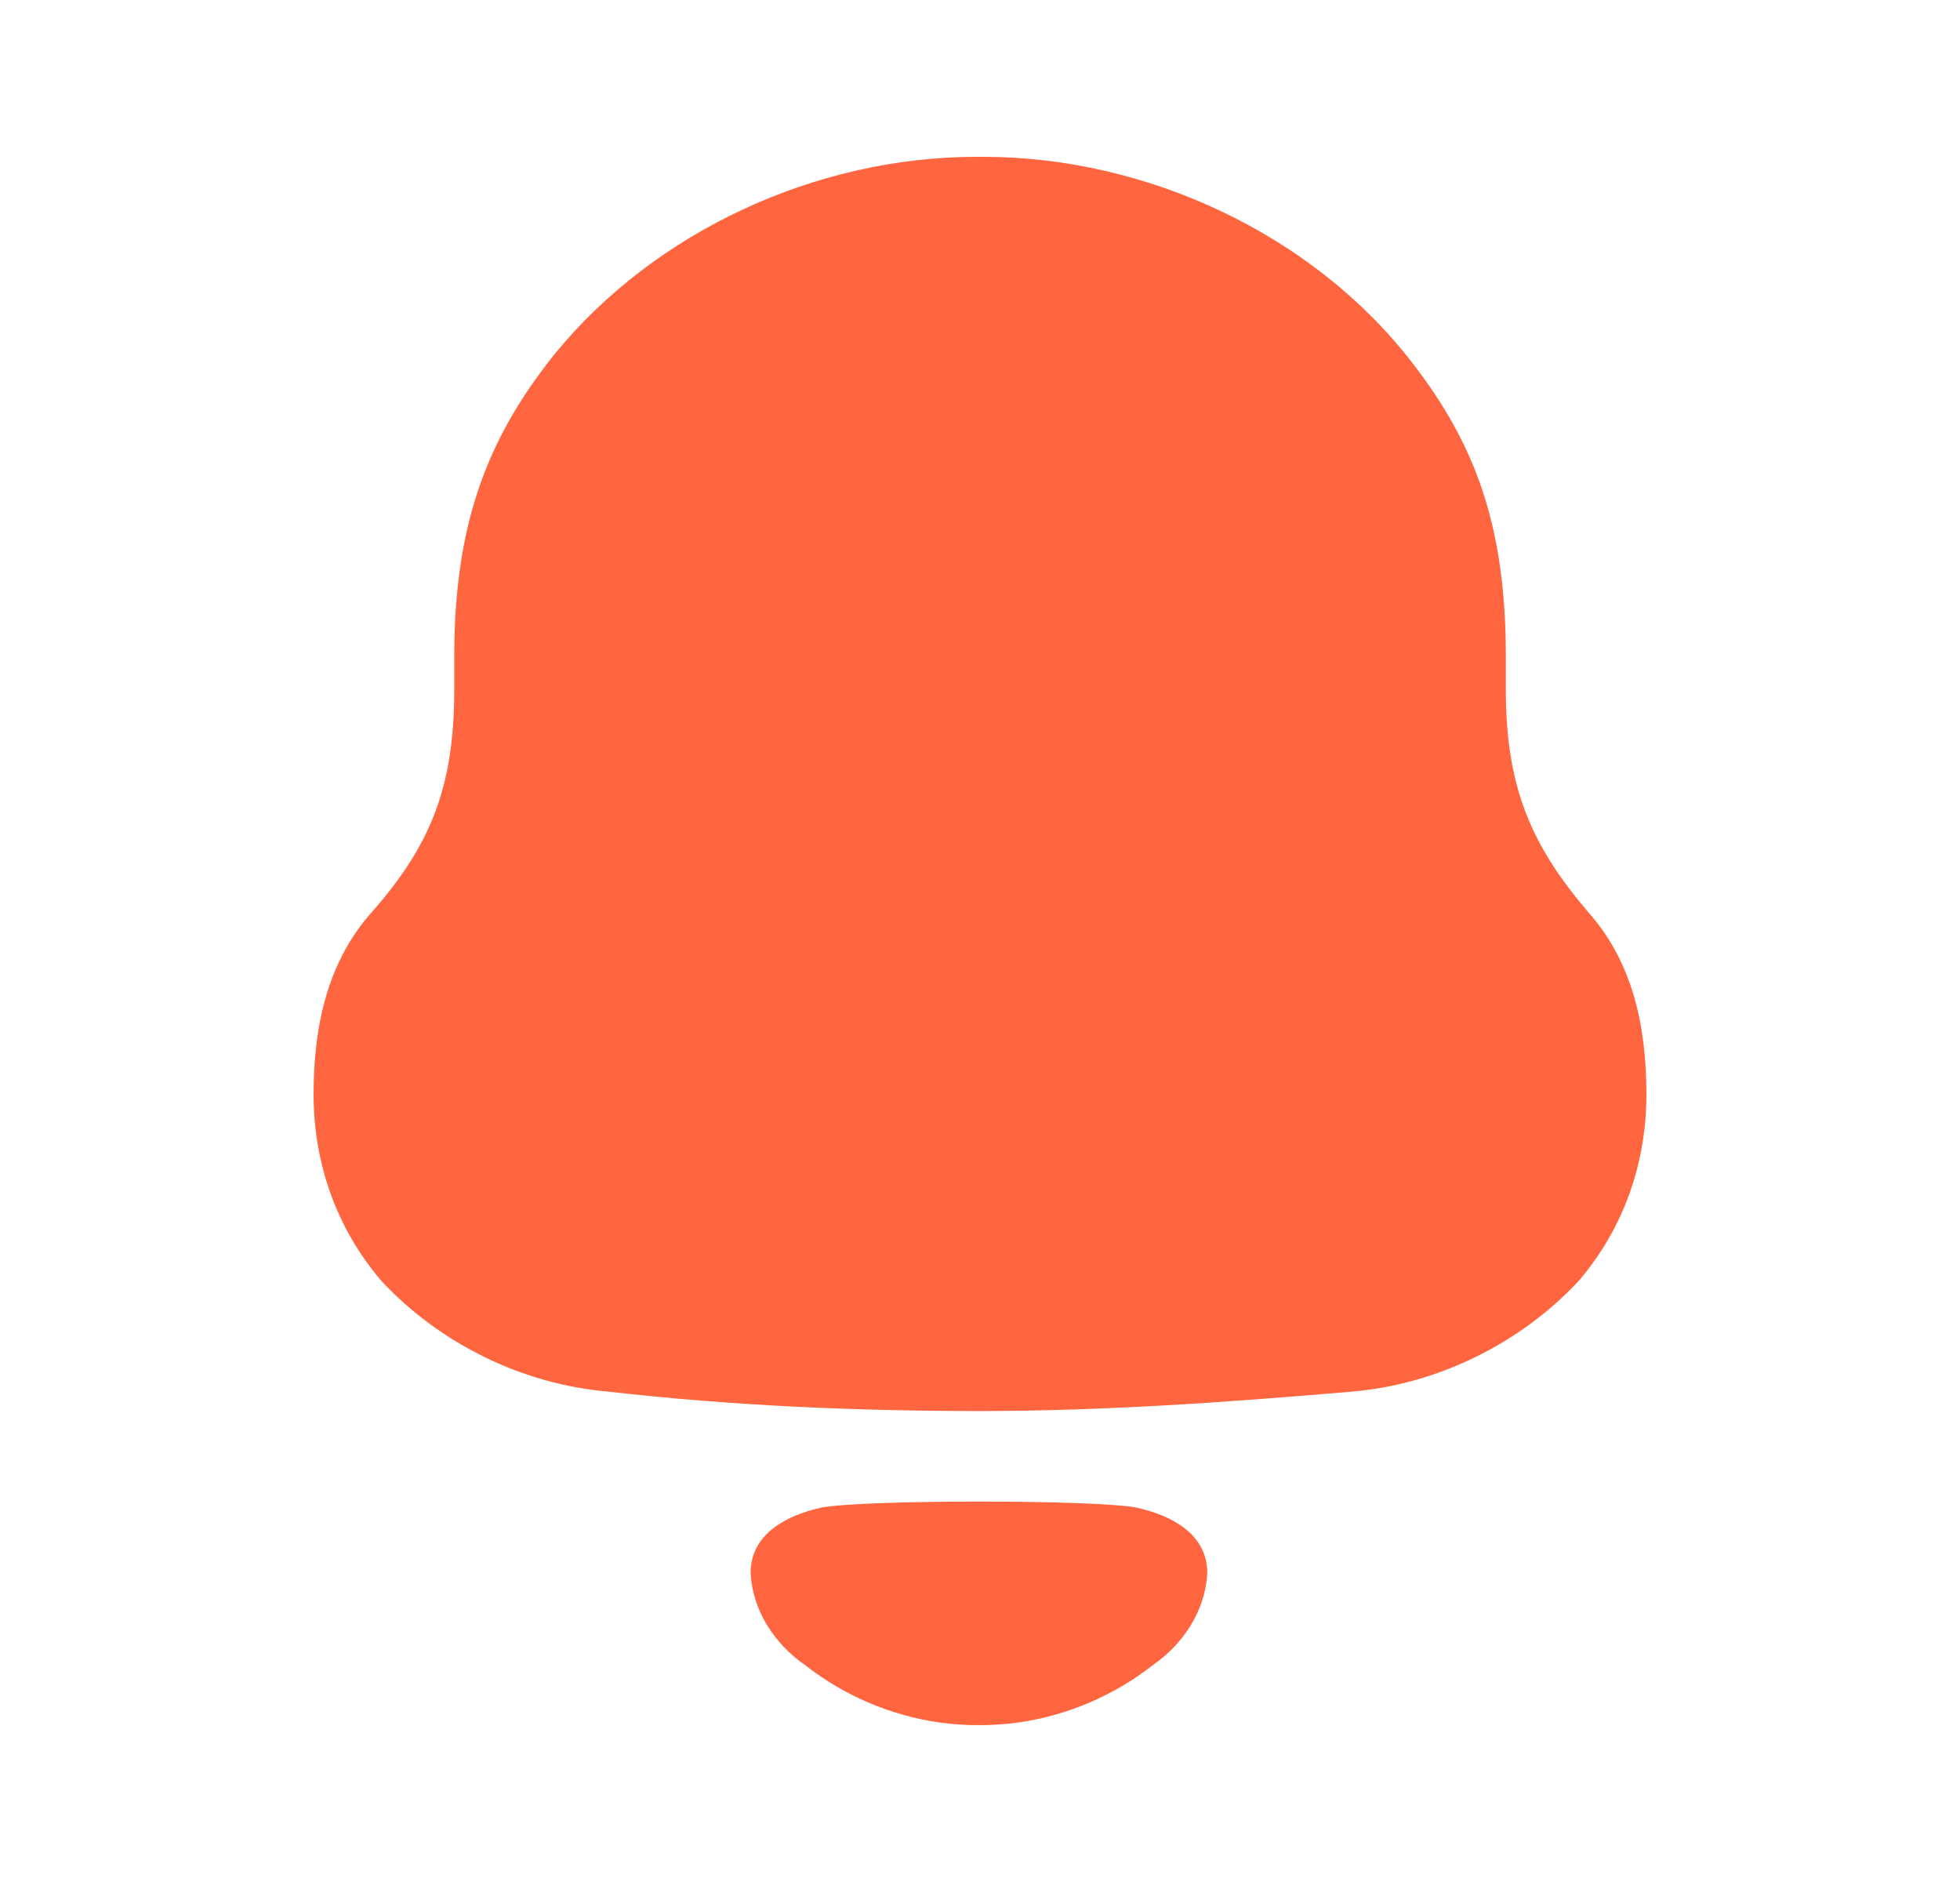 <svg width="25" height="24" viewBox="0 0 25 24" fill="none" xmlns="http://www.w3.org/2000/svg">
<g id="notification 2">
<path id="Vector" fill-rule="evenodd" clip-rule="evenodd" d="M19.207 8.796C19.207 10.052 19.539 10.793 20.27 11.646C20.823 12.274 21 13.081 21 13.956C21 14.83 20.713 15.66 20.137 16.334C19.384 17.142 18.322 17.657 17.237 17.747C15.666 17.881 14.094 17.994 12.501 17.994C10.906 17.994 9.335 17.926 7.764 17.747C6.678 17.657 5.616 17.142 4.864 16.334C4.288 15.66 4 14.83 4 13.956C4 13.081 4.178 12.274 4.73 11.646C5.484 10.793 5.794 10.052 5.794 8.796V8.37C5.794 6.688 6.213 5.589 7.077 4.512C8.361 2.942 10.419 2 12.456 2H12.545C14.625 2 16.75 2.987 18.012 4.625C18.831 5.679 19.207 6.733 19.207 8.37V8.796ZM9.574 20.061C9.574 19.557 10.036 19.327 10.463 19.228C10.963 19.122 14.009 19.122 14.509 19.228C14.937 19.327 15.399 19.557 15.399 20.061C15.374 20.54 15.093 20.965 14.704 21.235C14.2 21.628 13.609 21.877 12.991 21.966C12.649 22.011 12.313 22.012 11.983 21.966C11.364 21.877 10.772 21.628 10.269 21.234C9.88 20.965 9.599 20.54 9.574 20.061Z" fill="#FF653E"/>
</g>
</svg>
